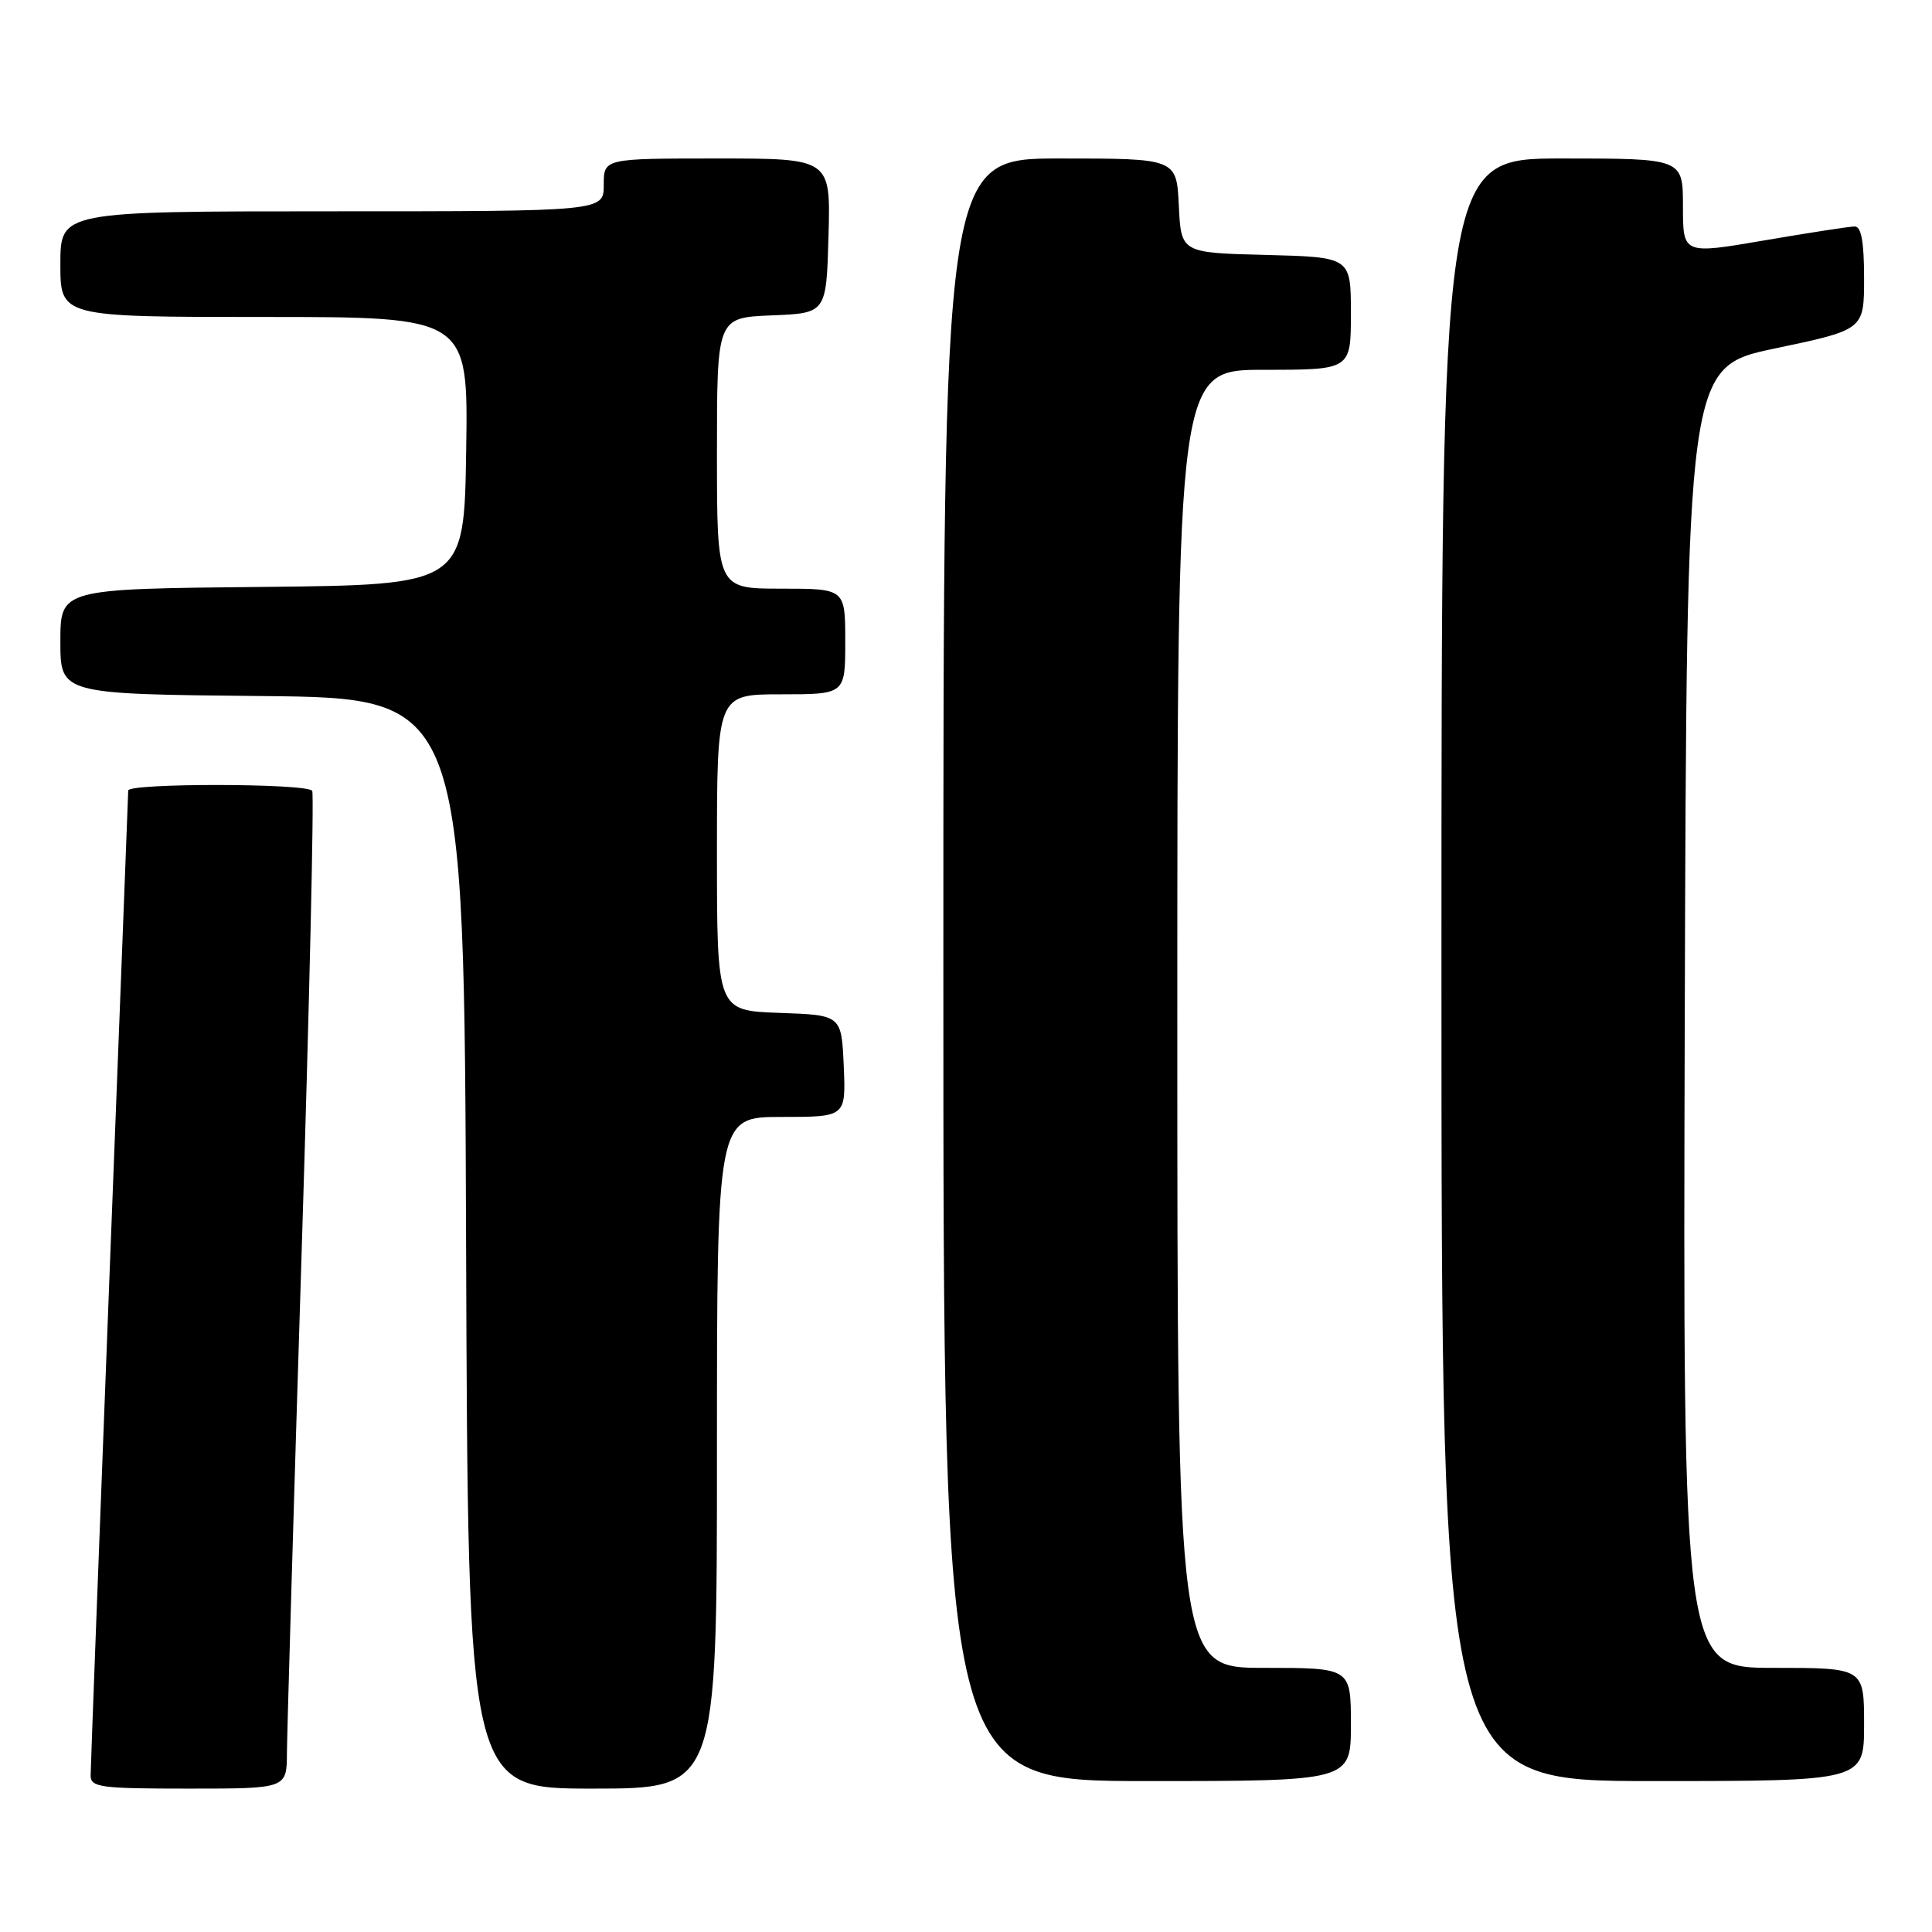 <?xml version="1.0" encoding="UTF-8" standalone="no"?>
<!DOCTYPE svg PUBLIC "-//W3C//DTD SVG 1.1//EN" "http://www.w3.org/Graphics/SVG/1.1/DTD/svg11.dtd" >
<svg xmlns="http://www.w3.org/2000/svg" xmlns:xlink="http://www.w3.org/1999/xlink" version="1.1" viewBox="0 0 256 256">
 <g >
 <path fill="currentColor"
d=" M 38.02 232.25 C 38.04 229.64 38.90 200.07 39.95 166.54 C 41.00 133.01 41.63 105.22 41.37 104.79 C 40.75 103.78 17.00 103.75 16.99 104.75 C 16.98 105.16 15.86 134.30 14.49 169.50 C 13.13 204.70 12.01 234.29 12.01 235.25 C 12.00 236.83 13.28 237.00 25.00 237.00 C 38.00 237.00 38.00 237.00 38.02 232.25 Z  M 95.00 192.50 C 95.00 148.00 95.00 148.00 103.55 148.00 C 112.09 148.00 112.09 148.00 111.80 141.25 C 111.50 134.50 111.50 134.50 103.25 134.21 C 95.00 133.92 95.00 133.92 95.00 112.96 C 95.00 92.00 95.00 92.00 103.50 92.00 C 112.00 92.00 112.00 92.00 112.00 85.00 C 112.00 78.00 112.00 78.00 103.50 78.00 C 95.00 78.00 95.00 78.00 95.00 60.04 C 95.00 42.09 95.00 42.09 102.25 41.79 C 109.50 41.50 109.50 41.50 109.78 31.25 C 110.07 21.00 110.07 21.00 95.03 21.00 C 80.00 21.00 80.00 21.00 80.00 24.50 C 80.00 28.00 80.00 28.00 44.00 28.00 C 8.00 28.00 8.00 28.00 8.00 35.00 C 8.00 42.00 8.00 42.00 35.02 42.00 C 62.05 42.00 62.05 42.00 61.77 59.75 C 61.50 77.50 61.50 77.50 34.75 77.77 C 8.00 78.03 8.00 78.03 8.00 85.00 C 8.00 91.97 8.00 91.97 34.75 92.23 C 61.50 92.50 61.50 92.50 61.76 164.75 C 62.01 237.00 62.01 237.00 78.51 237.00 C 95.00 237.00 95.00 237.00 95.00 192.50 Z  M 179.00 228.50 C 179.00 221.00 179.00 221.00 167.50 221.00 C 156.00 221.00 156.00 221.00 156.00 135.00 C 156.00 49.00 156.00 49.00 167.50 49.00 C 179.00 49.00 179.00 49.00 179.00 41.53 C 179.00 34.07 179.00 34.07 167.75 33.78 C 156.50 33.50 156.50 33.50 156.20 27.25 C 155.90 21.00 155.90 21.00 140.45 21.00 C 125.00 21.00 125.00 21.00 125.00 128.50 C 125.00 236.00 125.00 236.00 152.00 236.00 C 179.00 236.00 179.00 236.00 179.00 228.50 Z  M 247.00 228.50 C 247.00 221.00 247.00 221.00 234.99 221.00 C 222.99 221.00 222.99 221.00 223.24 134.81 C 223.50 48.62 223.50 48.62 235.25 46.16 C 247.00 43.69 247.00 43.69 247.00 36.85 C 247.00 32.03 246.63 30.00 245.75 30.01 C 245.06 30.01 239.66 30.85 233.75 31.86 C 223.00 33.70 223.00 33.70 223.00 27.35 C 223.00 21.00 223.00 21.00 207.00 21.00 C 191.00 21.00 191.00 21.00 191.00 128.50 C 191.00 236.00 191.00 236.00 219.00 236.00 C 247.00 236.00 247.00 236.00 247.00 228.50 Z "/>
</g>
</svg>
